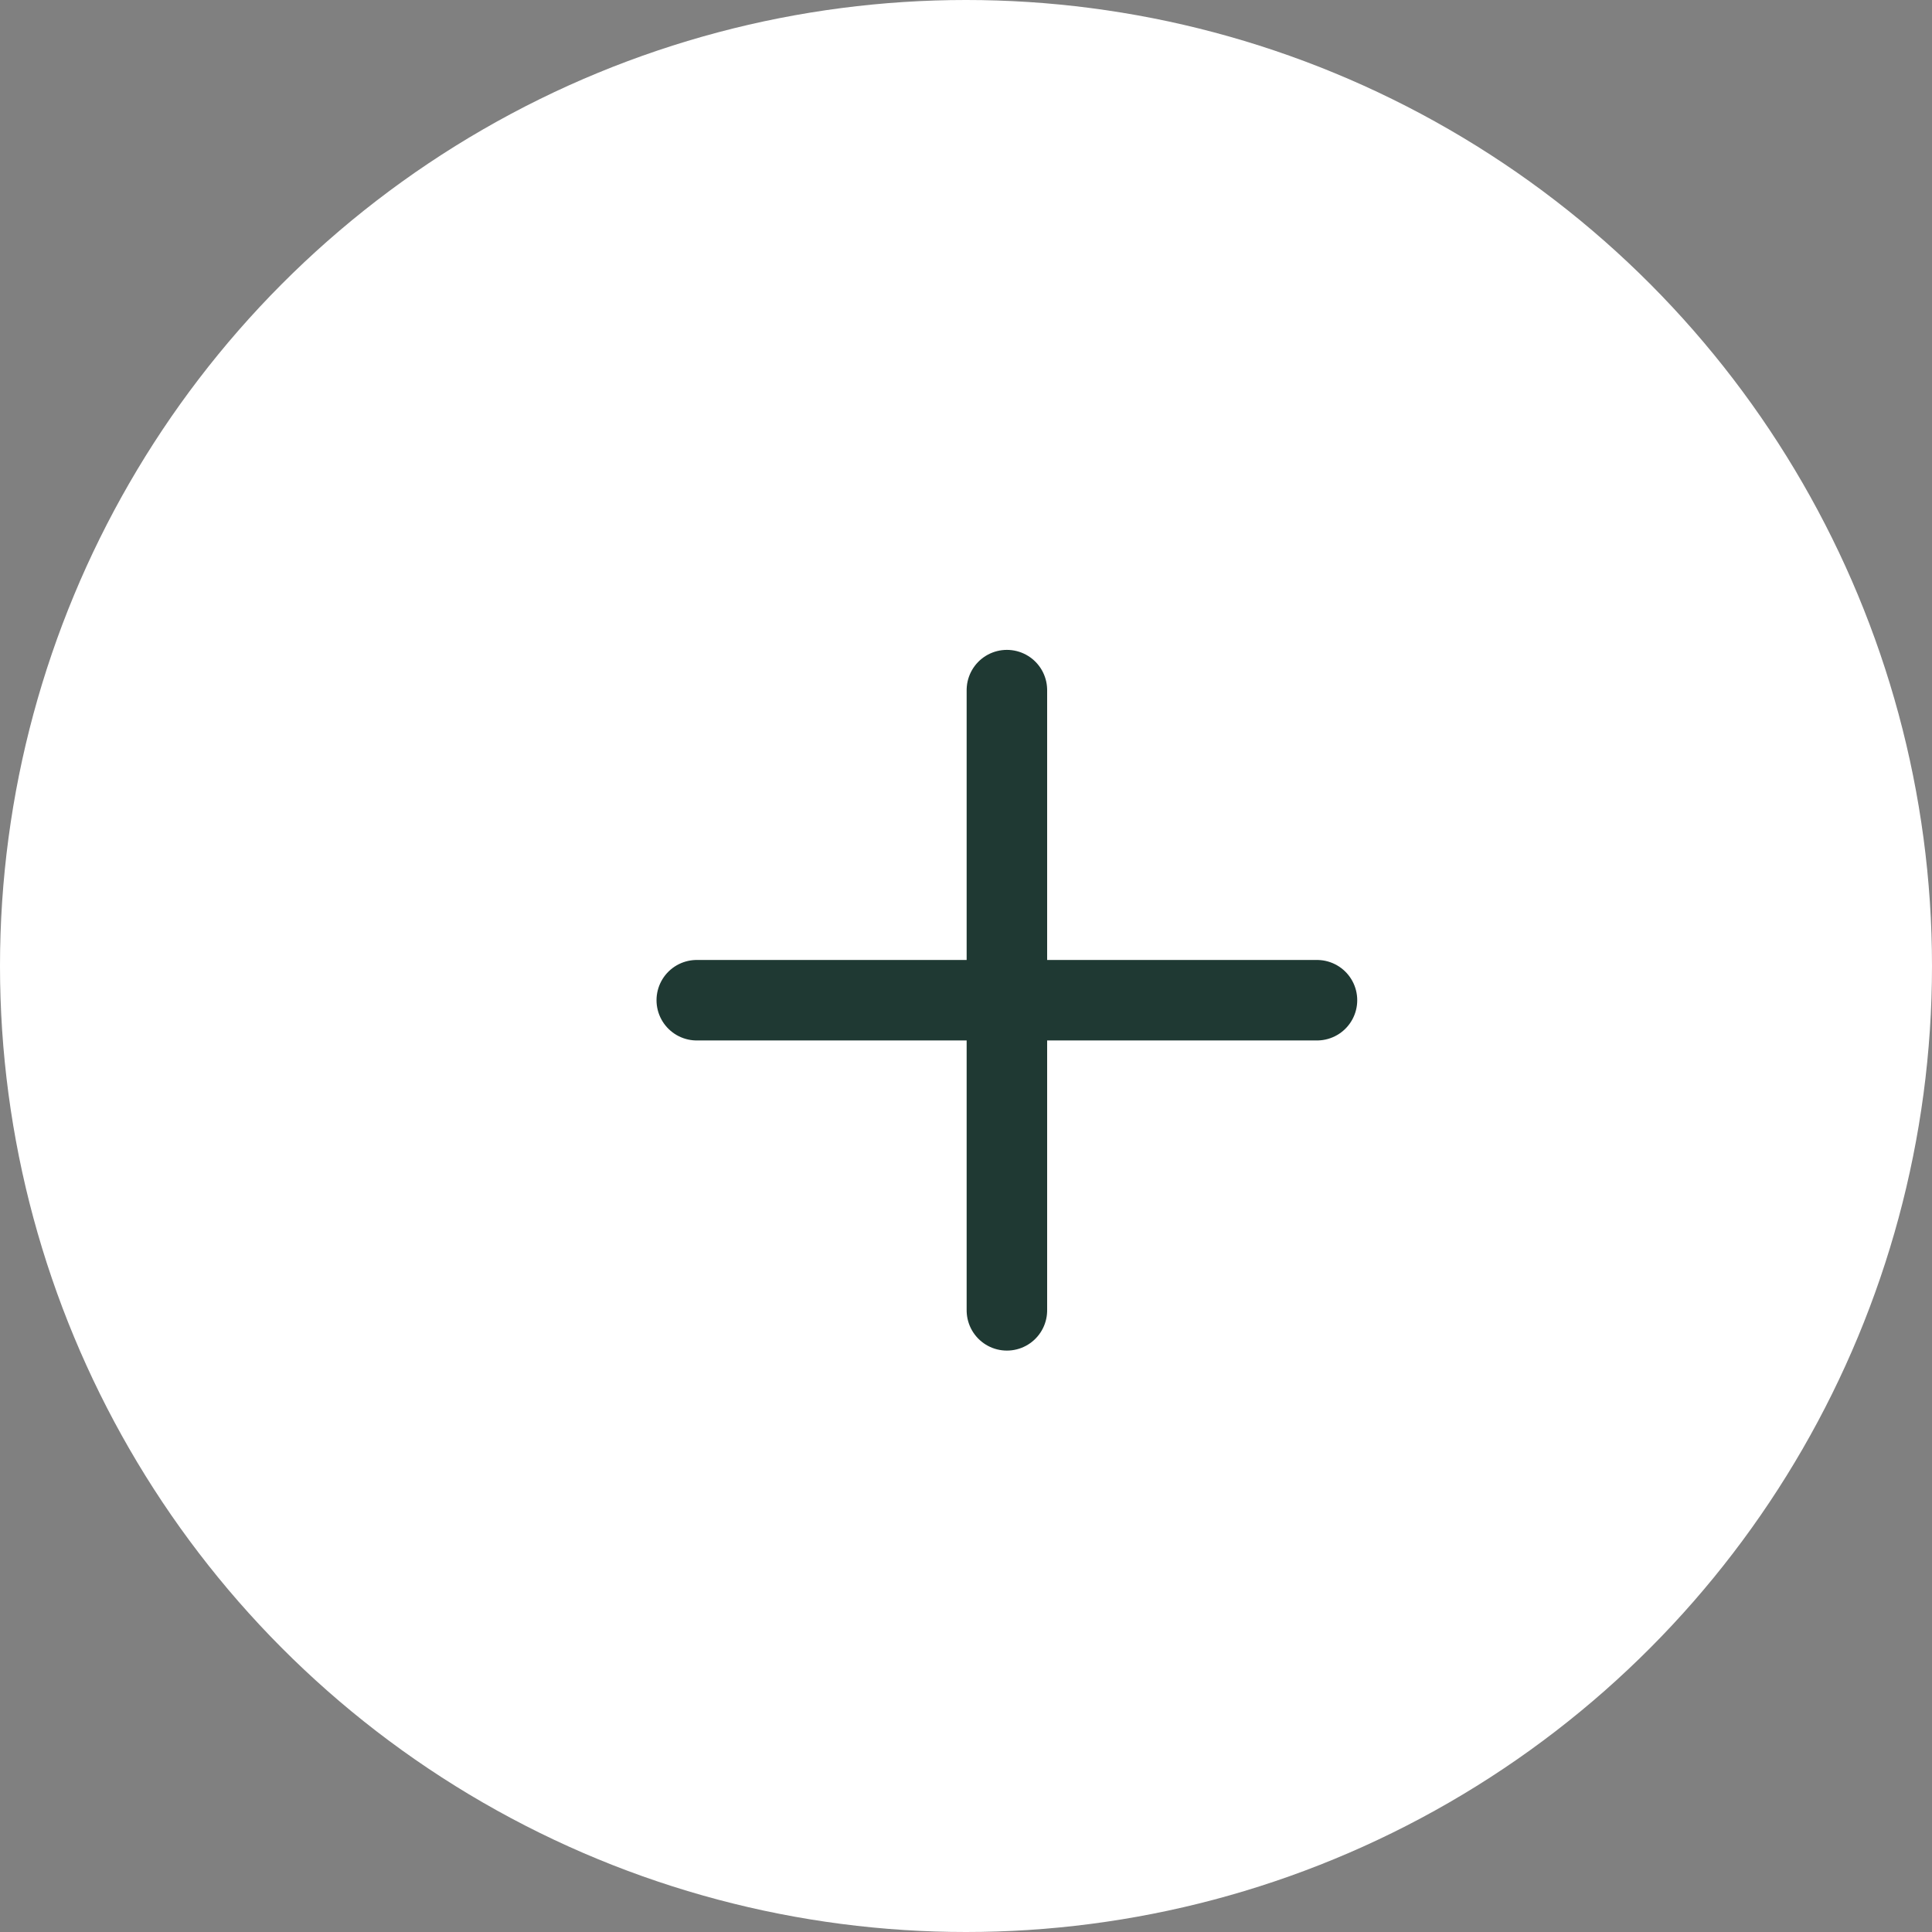 <svg xmlns="http://www.w3.org/2000/svg" width="48" height="48" viewBox="0 0 48 48">
  <rect x="0" y="0" width="48" height="48" fill="#808080" stroke="none"/>
  <g id="Grupo_380" data-name="Grupo 380" transform="translate(-870 -4748)">
    <g id="Grupo_306" data-name="Grupo 306" transform="translate(870 4748)">
      <circle id="Elipse_2" data-name="Elipse 2" cx="24" cy="24" r="24" transform="translate(0 0)" fill="#fff"/>
      <g id="Grupo_5" data-name="Grupo 5" transform="translate(17.311 17.146)">
        <line id="Línea_3" data-name="Línea 3" x1="15.409" transform="translate(0 7.704)" fill="none" stroke="#1f3933" stroke-linecap="round" stroke-width="2"/>
        <line id="Línea_3227" data-name="Línea 3227" x1="15.409" transform="translate(7.705 0) rotate(90)" fill="none" stroke="#1f3933" stroke-linecap="round" stroke-width="2"/>
      </g>
    </g>
  </g>
</svg>
